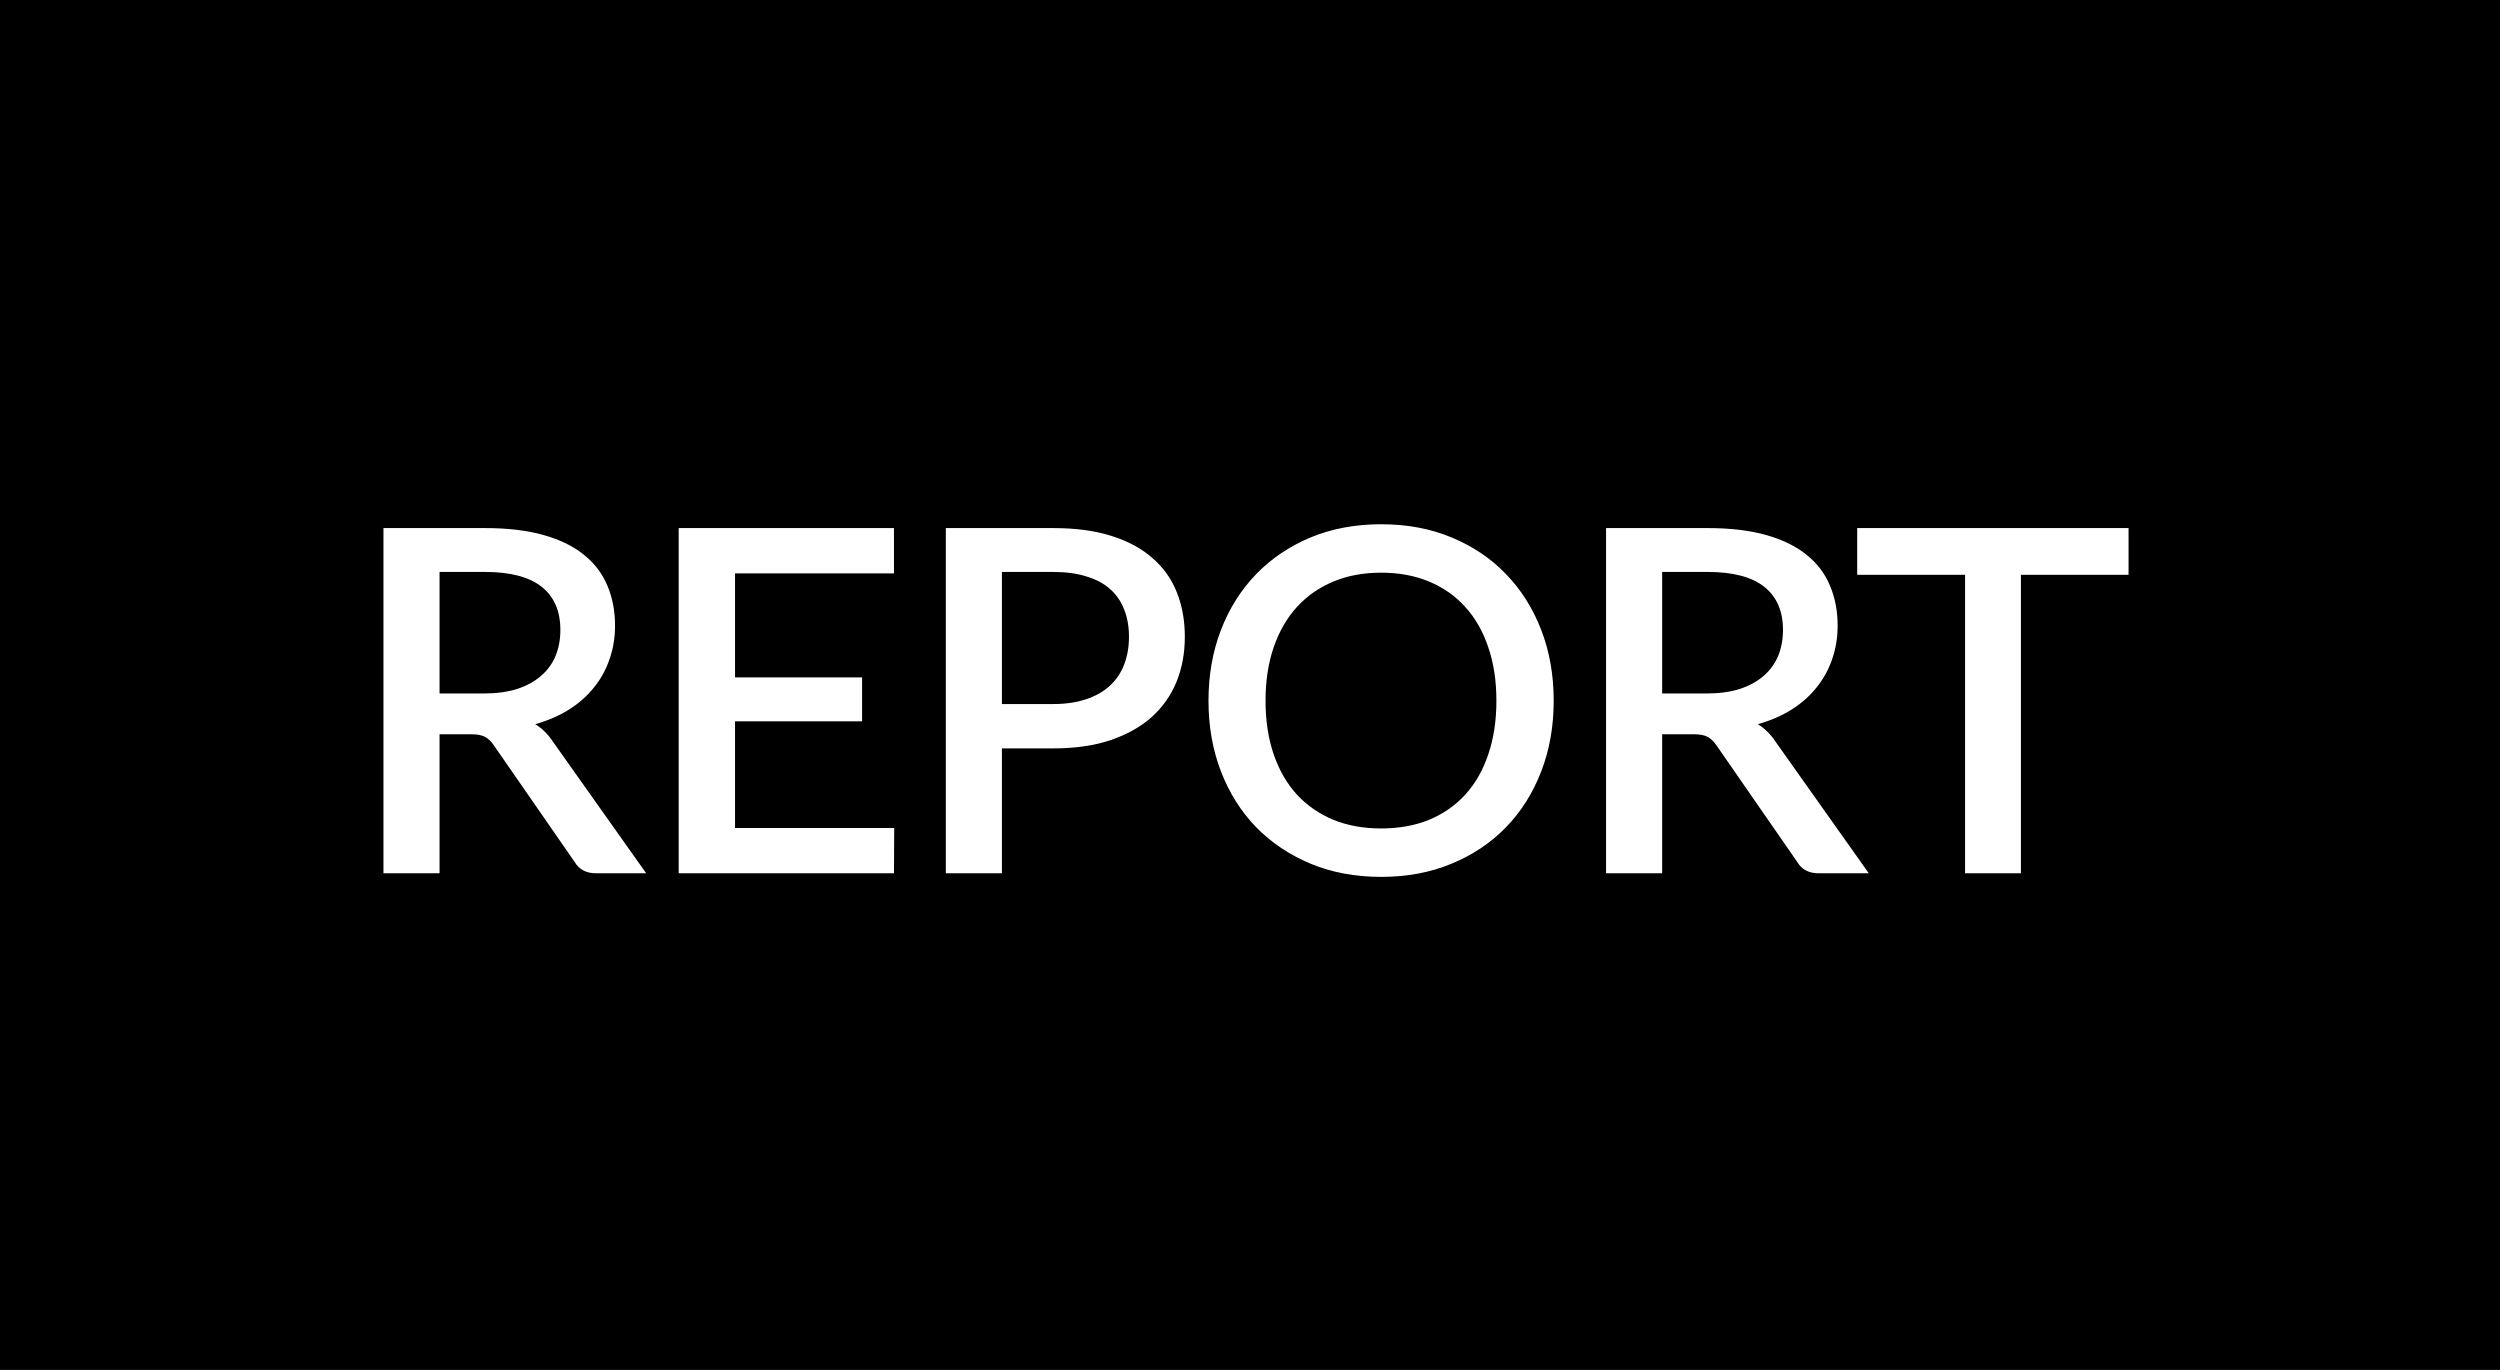 <svg width="73" height="40" viewBox="0 0 73 40" fill="none" xmlns="http://www.w3.org/2000/svg">
<rect x="0" y="0" width="73" height="40" fill="#808080" stroke="none"/>
<rect x="0.5" y="0.5" width="72" height="39" fill="black"/>
<rect x="0.5" y="0.5" width="72" height="39" stroke="black"/>
<path d="M14.123 20.25C14.496 20.25 14.823 20.206 15.103 20.117C15.383 20.024 15.616 19.895 15.803 19.732C15.99 19.569 16.13 19.375 16.223 19.151C16.316 18.922 16.363 18.67 16.363 18.395C16.363 17.844 16.181 17.424 15.817 17.135C15.453 16.846 14.902 16.701 14.165 16.701H12.835V20.25H14.123ZM18.869 25.5H17.406C17.117 25.5 16.907 25.388 16.776 25.164L14.424 21.769C14.345 21.652 14.258 21.568 14.165 21.517C14.072 21.466 13.932 21.44 13.745 21.44H12.835V25.5H11.197V15.42H14.165C14.828 15.42 15.397 15.488 15.873 15.623C16.354 15.758 16.748 15.952 17.056 16.204C17.364 16.451 17.59 16.75 17.735 17.1C17.884 17.45 17.959 17.84 17.959 18.269C17.959 18.619 17.905 18.946 17.798 19.249C17.695 19.552 17.544 19.828 17.343 20.075C17.147 20.322 16.904 20.537 16.615 20.719C16.326 20.901 15.997 21.043 15.628 21.146C15.829 21.267 16.001 21.438 16.146 21.657L18.869 25.5ZM26.111 24.177L26.104 25.5H19.818V15.42H26.104V16.743H21.463V19.781H25.173V21.062H21.463V24.177H26.111ZM30.754 20.558C31.118 20.558 31.438 20.511 31.713 20.418C31.993 20.325 32.224 20.194 32.406 20.026C32.593 19.853 32.733 19.646 32.826 19.403C32.919 19.16 32.966 18.89 32.966 18.591C32.966 18.297 32.919 18.033 32.826 17.8C32.737 17.567 32.602 17.368 32.42 17.205C32.238 17.042 32.007 16.918 31.727 16.834C31.452 16.745 31.128 16.701 30.754 16.701H29.256V20.558H30.754ZM30.754 15.42C31.412 15.42 31.982 15.497 32.462 15.651C32.947 15.805 33.346 16.022 33.659 16.302C33.977 16.577 34.212 16.911 34.366 17.303C34.52 17.69 34.597 18.12 34.597 18.591C34.597 19.072 34.516 19.513 34.352 19.914C34.189 20.311 33.946 20.654 33.624 20.943C33.302 21.228 32.901 21.452 32.42 21.615C31.944 21.774 31.389 21.853 30.754 21.853H29.256V25.5H27.618V15.42H30.754ZM45.368 20.46C45.368 21.207 45.247 21.895 45.004 22.525C44.761 23.155 44.418 23.699 43.975 24.156C43.536 24.609 43.007 24.963 42.386 25.22C41.77 25.477 41.084 25.605 40.328 25.605C39.577 25.605 38.891 25.477 38.27 25.22C37.654 24.963 37.124 24.609 36.681 24.156C36.238 23.699 35.895 23.155 35.652 22.525C35.409 21.895 35.288 21.207 35.288 20.46C35.288 19.713 35.409 19.025 35.652 18.395C35.895 17.765 36.238 17.221 36.681 16.764C37.124 16.307 37.654 15.95 38.27 15.693C38.891 15.436 39.577 15.308 40.328 15.308C41.084 15.308 41.77 15.436 42.386 15.693C43.007 15.95 43.536 16.307 43.975 16.764C44.418 17.221 44.761 17.765 45.004 18.395C45.247 19.025 45.368 19.713 45.368 20.46ZM43.695 20.46C43.695 19.881 43.616 19.361 43.457 18.899C43.303 18.437 43.079 18.045 42.785 17.723C42.496 17.401 42.143 17.154 41.728 16.981C41.313 16.808 40.846 16.722 40.328 16.722C39.815 16.722 39.35 16.808 38.935 16.981C38.52 17.154 38.165 17.401 37.871 17.723C37.577 18.045 37.351 18.437 37.192 18.899C37.033 19.361 36.954 19.881 36.954 20.46C36.954 21.043 37.033 21.566 37.192 22.028C37.351 22.49 37.577 22.882 37.871 23.204C38.165 23.521 38.52 23.766 38.935 23.939C39.35 24.107 39.815 24.191 40.328 24.191C40.846 24.191 41.313 24.107 41.728 23.939C42.143 23.766 42.496 23.521 42.785 23.204C43.079 22.882 43.303 22.49 43.457 22.028C43.616 21.566 43.695 21.043 43.695 20.46ZM49.823 20.25C50.196 20.25 50.523 20.206 50.803 20.117C51.083 20.024 51.316 19.895 51.503 19.732C51.689 19.569 51.829 19.375 51.923 19.151C52.016 18.922 52.063 18.67 52.063 18.395C52.063 17.844 51.881 17.424 51.517 17.135C51.153 16.846 50.602 16.701 49.865 16.701H48.535V20.25H49.823ZM54.569 25.5H53.106C52.816 25.5 52.606 25.388 52.476 25.164L50.124 21.769C50.044 21.652 49.958 21.568 49.865 21.517C49.771 21.466 49.631 21.44 49.445 21.44H48.535V25.5H46.897V15.42H49.865C50.527 15.42 51.097 15.488 51.573 15.623C52.053 15.758 52.448 15.952 52.756 16.204C53.064 16.451 53.29 16.75 53.435 17.1C53.584 17.45 53.659 17.84 53.659 18.269C53.659 18.619 53.605 18.946 53.498 19.249C53.395 19.552 53.243 19.828 53.043 20.075C52.847 20.322 52.604 20.537 52.315 20.719C52.025 20.901 51.696 21.043 51.328 21.146C51.528 21.267 51.701 21.438 51.846 21.657L54.569 25.5ZM62.154 16.785H59.011V25.5H57.38V16.785H54.23V15.42H62.154V16.785Z" fill="white"/>
</svg>
